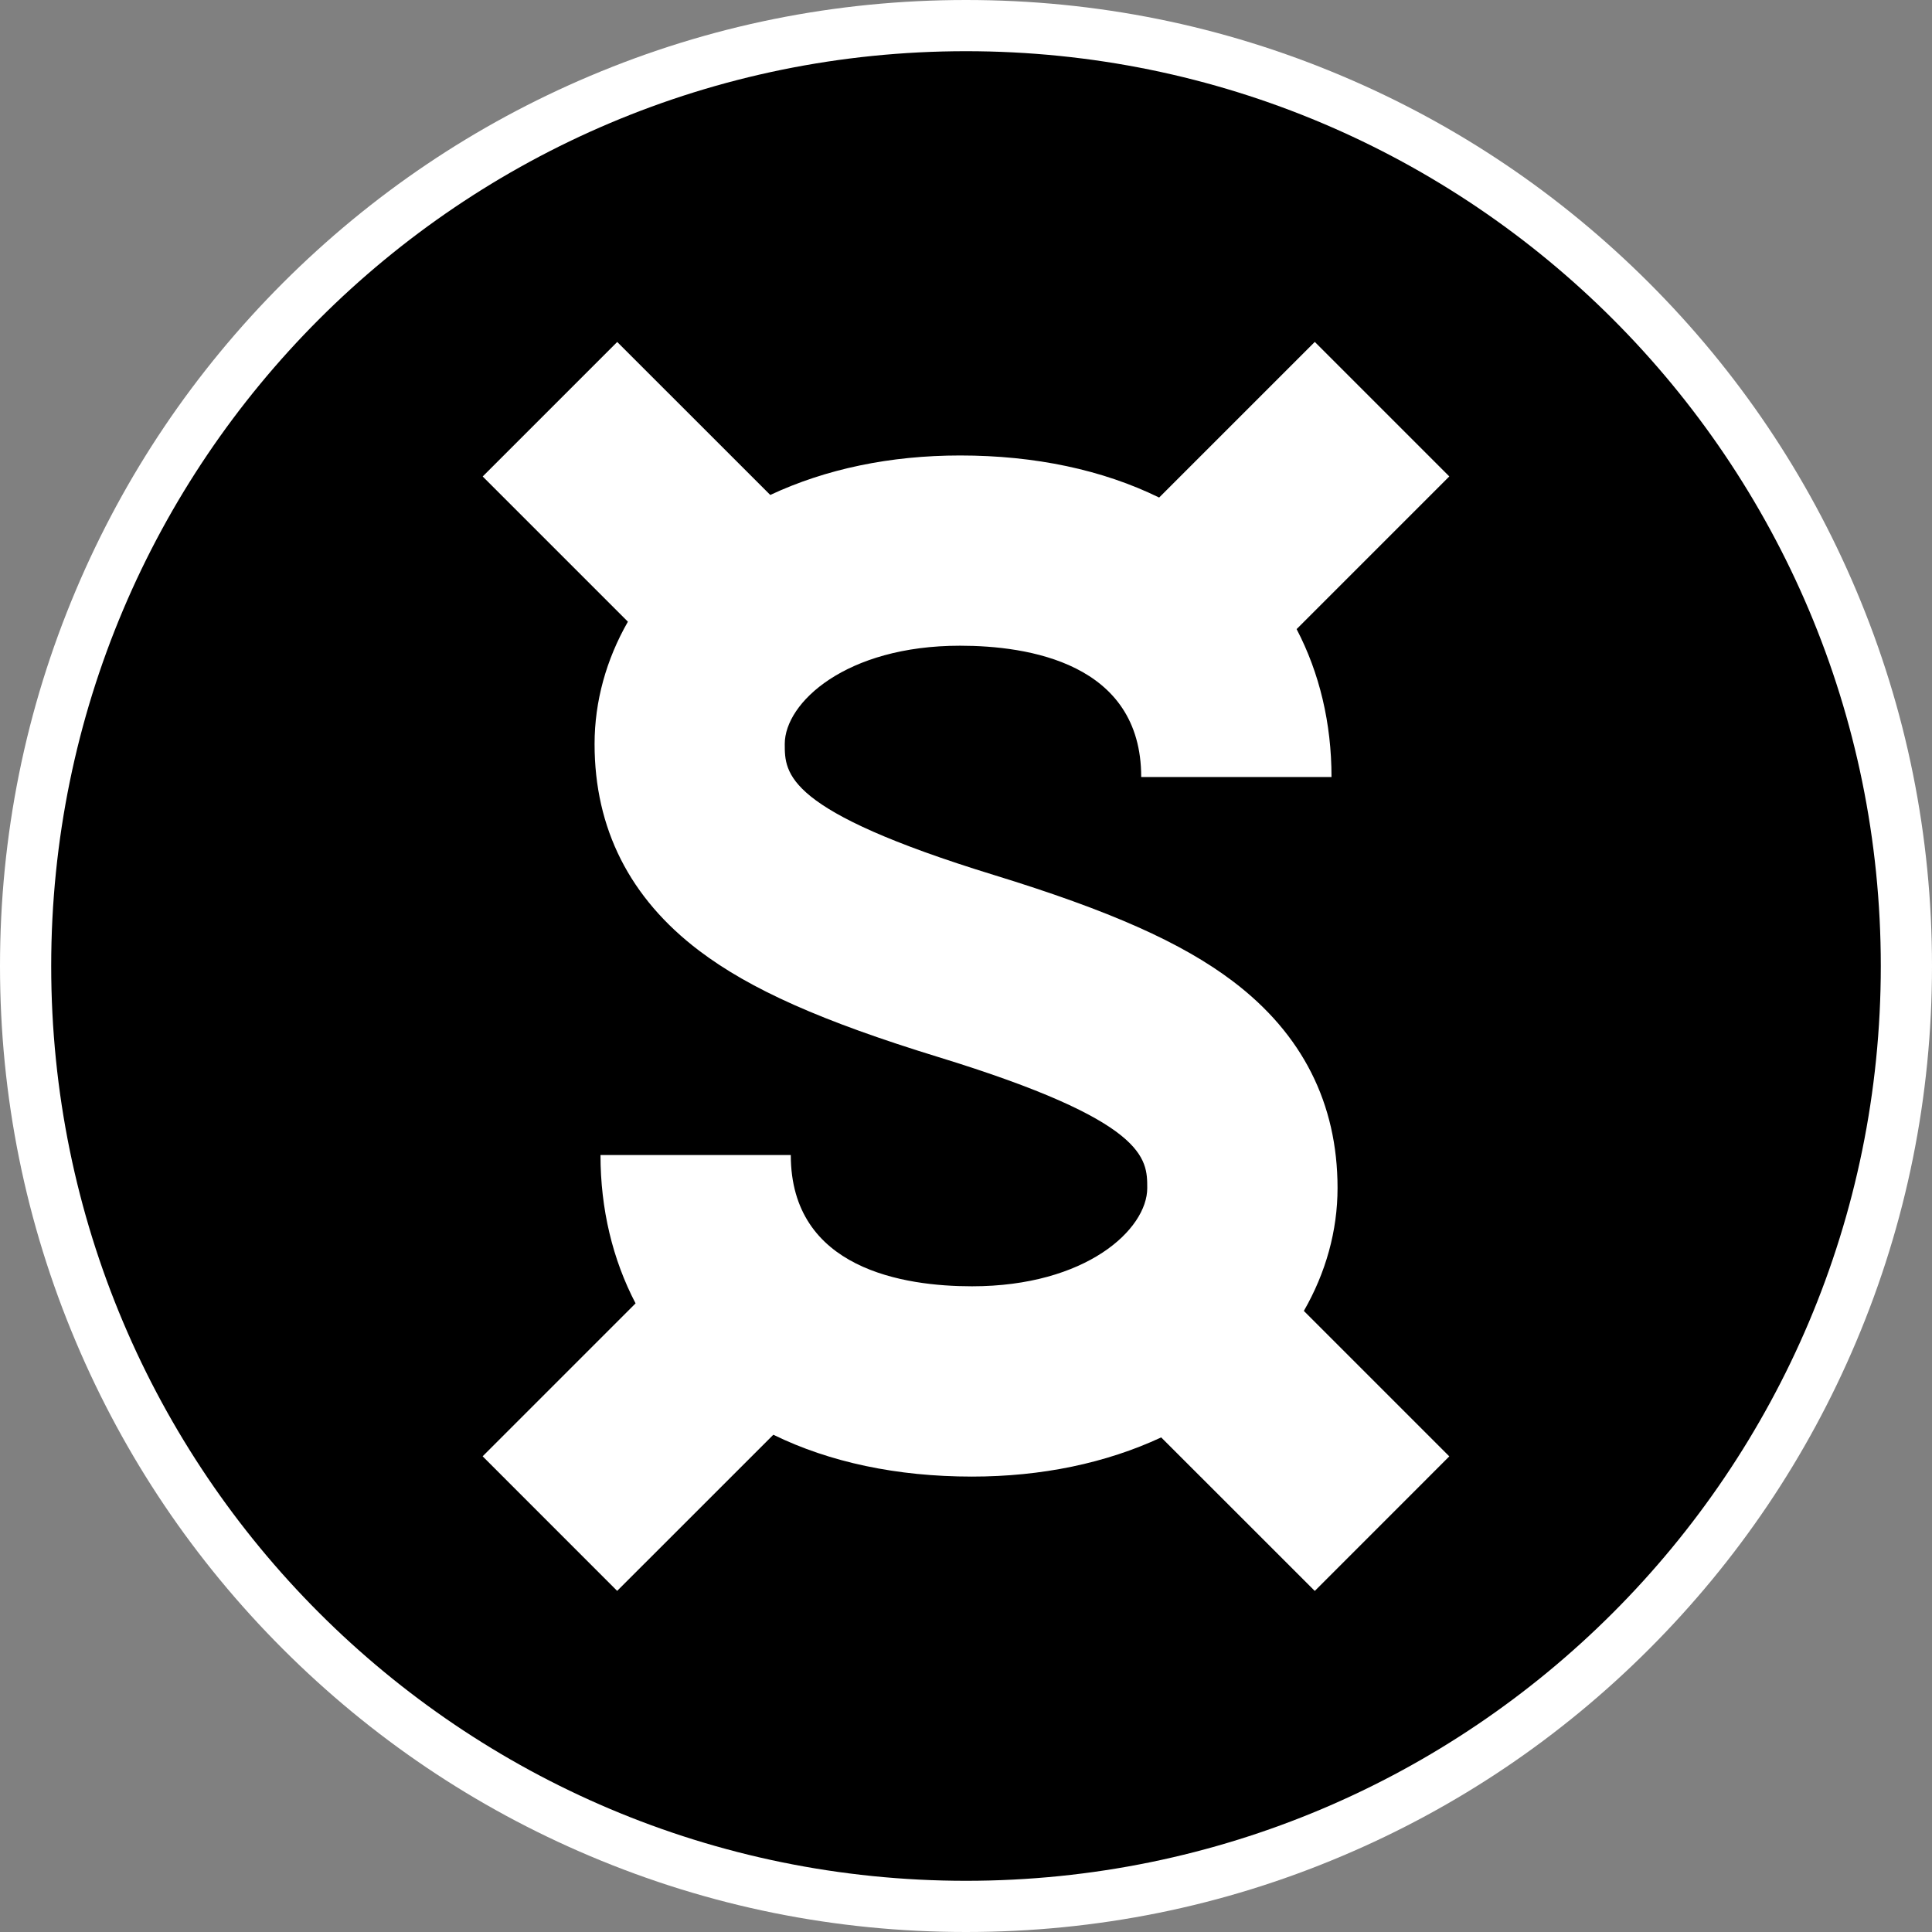 <svg width="32" height="32" viewBox="0 0 32 32" fill="none" xmlns="http://www.w3.org/2000/svg">
<rect x="0" y="0" width="32" height="32" fill="#808080" stroke="none"/>
<g clip-path="url(#clip0_5488_611)">
<path d="M16 32C13.84 32 11.745 31.577 9.772 30.742C7.866 29.936 6.156 28.783 4.686 27.314C3.217 25.845 2.064 24.134 1.258 22.228C0.423 20.255 0 18.16 0 16C0 13.84 0.423 11.745 1.258 9.772C2.064 7.866 3.217 6.156 4.686 4.686C6.156 3.217 7.866 2.064 9.772 1.258C11.745 0.423 13.84 0 16 0C18.16 0 20.255 0.423 22.228 1.258C24.134 2.064 25.844 3.217 27.314 4.686C28.783 6.155 29.936 7.866 30.742 9.772C31.577 11.745 32 13.84 32 16C32 18.16 31.577 20.255 30.742 22.228C29.936 24.134 28.783 25.844 27.314 27.314C25.845 28.783 24.134 29.936 22.228 30.742C20.255 31.578 18.16 32 16 32Z" fill="white"/>
<path d="M16 31.152C24.368 31.152 31.152 24.368 31.152 16C31.152 7.632 24.368 0.848 16 0.848C7.632 0.848 0.848 7.632 0.848 16C0.848 24.368 7.632 31.152 16 31.152Z" fill="black"/>
<path d="M22.154 19.677C22.154 18.276 21.571 17.125 20.423 16.255C19.574 15.612 18.388 15.085 16.463 14.493C12.998 13.428 12.998 12.815 12.998 12.322C12.998 11.64 14.008 10.695 15.901 10.695C17.022 10.695 18.902 10.977 18.902 12.87H22.054C22.054 11.978 21.855 11.146 21.476 10.42L24.005 7.891L21.777 5.663L19.199 8.241C18.265 7.783 17.146 7.544 15.902 7.544C14.742 7.544 13.677 7.768 12.758 8.198L10.223 5.664L7.995 7.892L10.4 10.297C10.041 10.924 9.848 11.618 9.848 12.323C9.848 13.724 10.43 14.874 11.578 15.745C12.427 16.388 13.61 16.914 15.535 17.506C19 18.569 19.002 19.185 19.002 19.678C19.002 20.36 17.993 21.305 16.099 21.305C14.978 21.305 13.098 21.023 13.098 19.131H9.946C9.946 20.026 10.147 20.86 10.527 21.588L7.994 24.121L10.222 26.35L12.809 23.764C13.742 24.22 14.858 24.457 16.098 24.457C17.254 24.457 18.317 24.234 19.233 23.808L21.777 26.351L24.005 24.122L21.596 21.713C21.959 21.081 22.154 20.387 22.154 19.677Z" fill="white"/>
</g>
<defs>
<clipPath id="clip0_5488_611">
<rect width="32" height="32" fill="white"/>
</clipPath>
</defs>
</svg>
